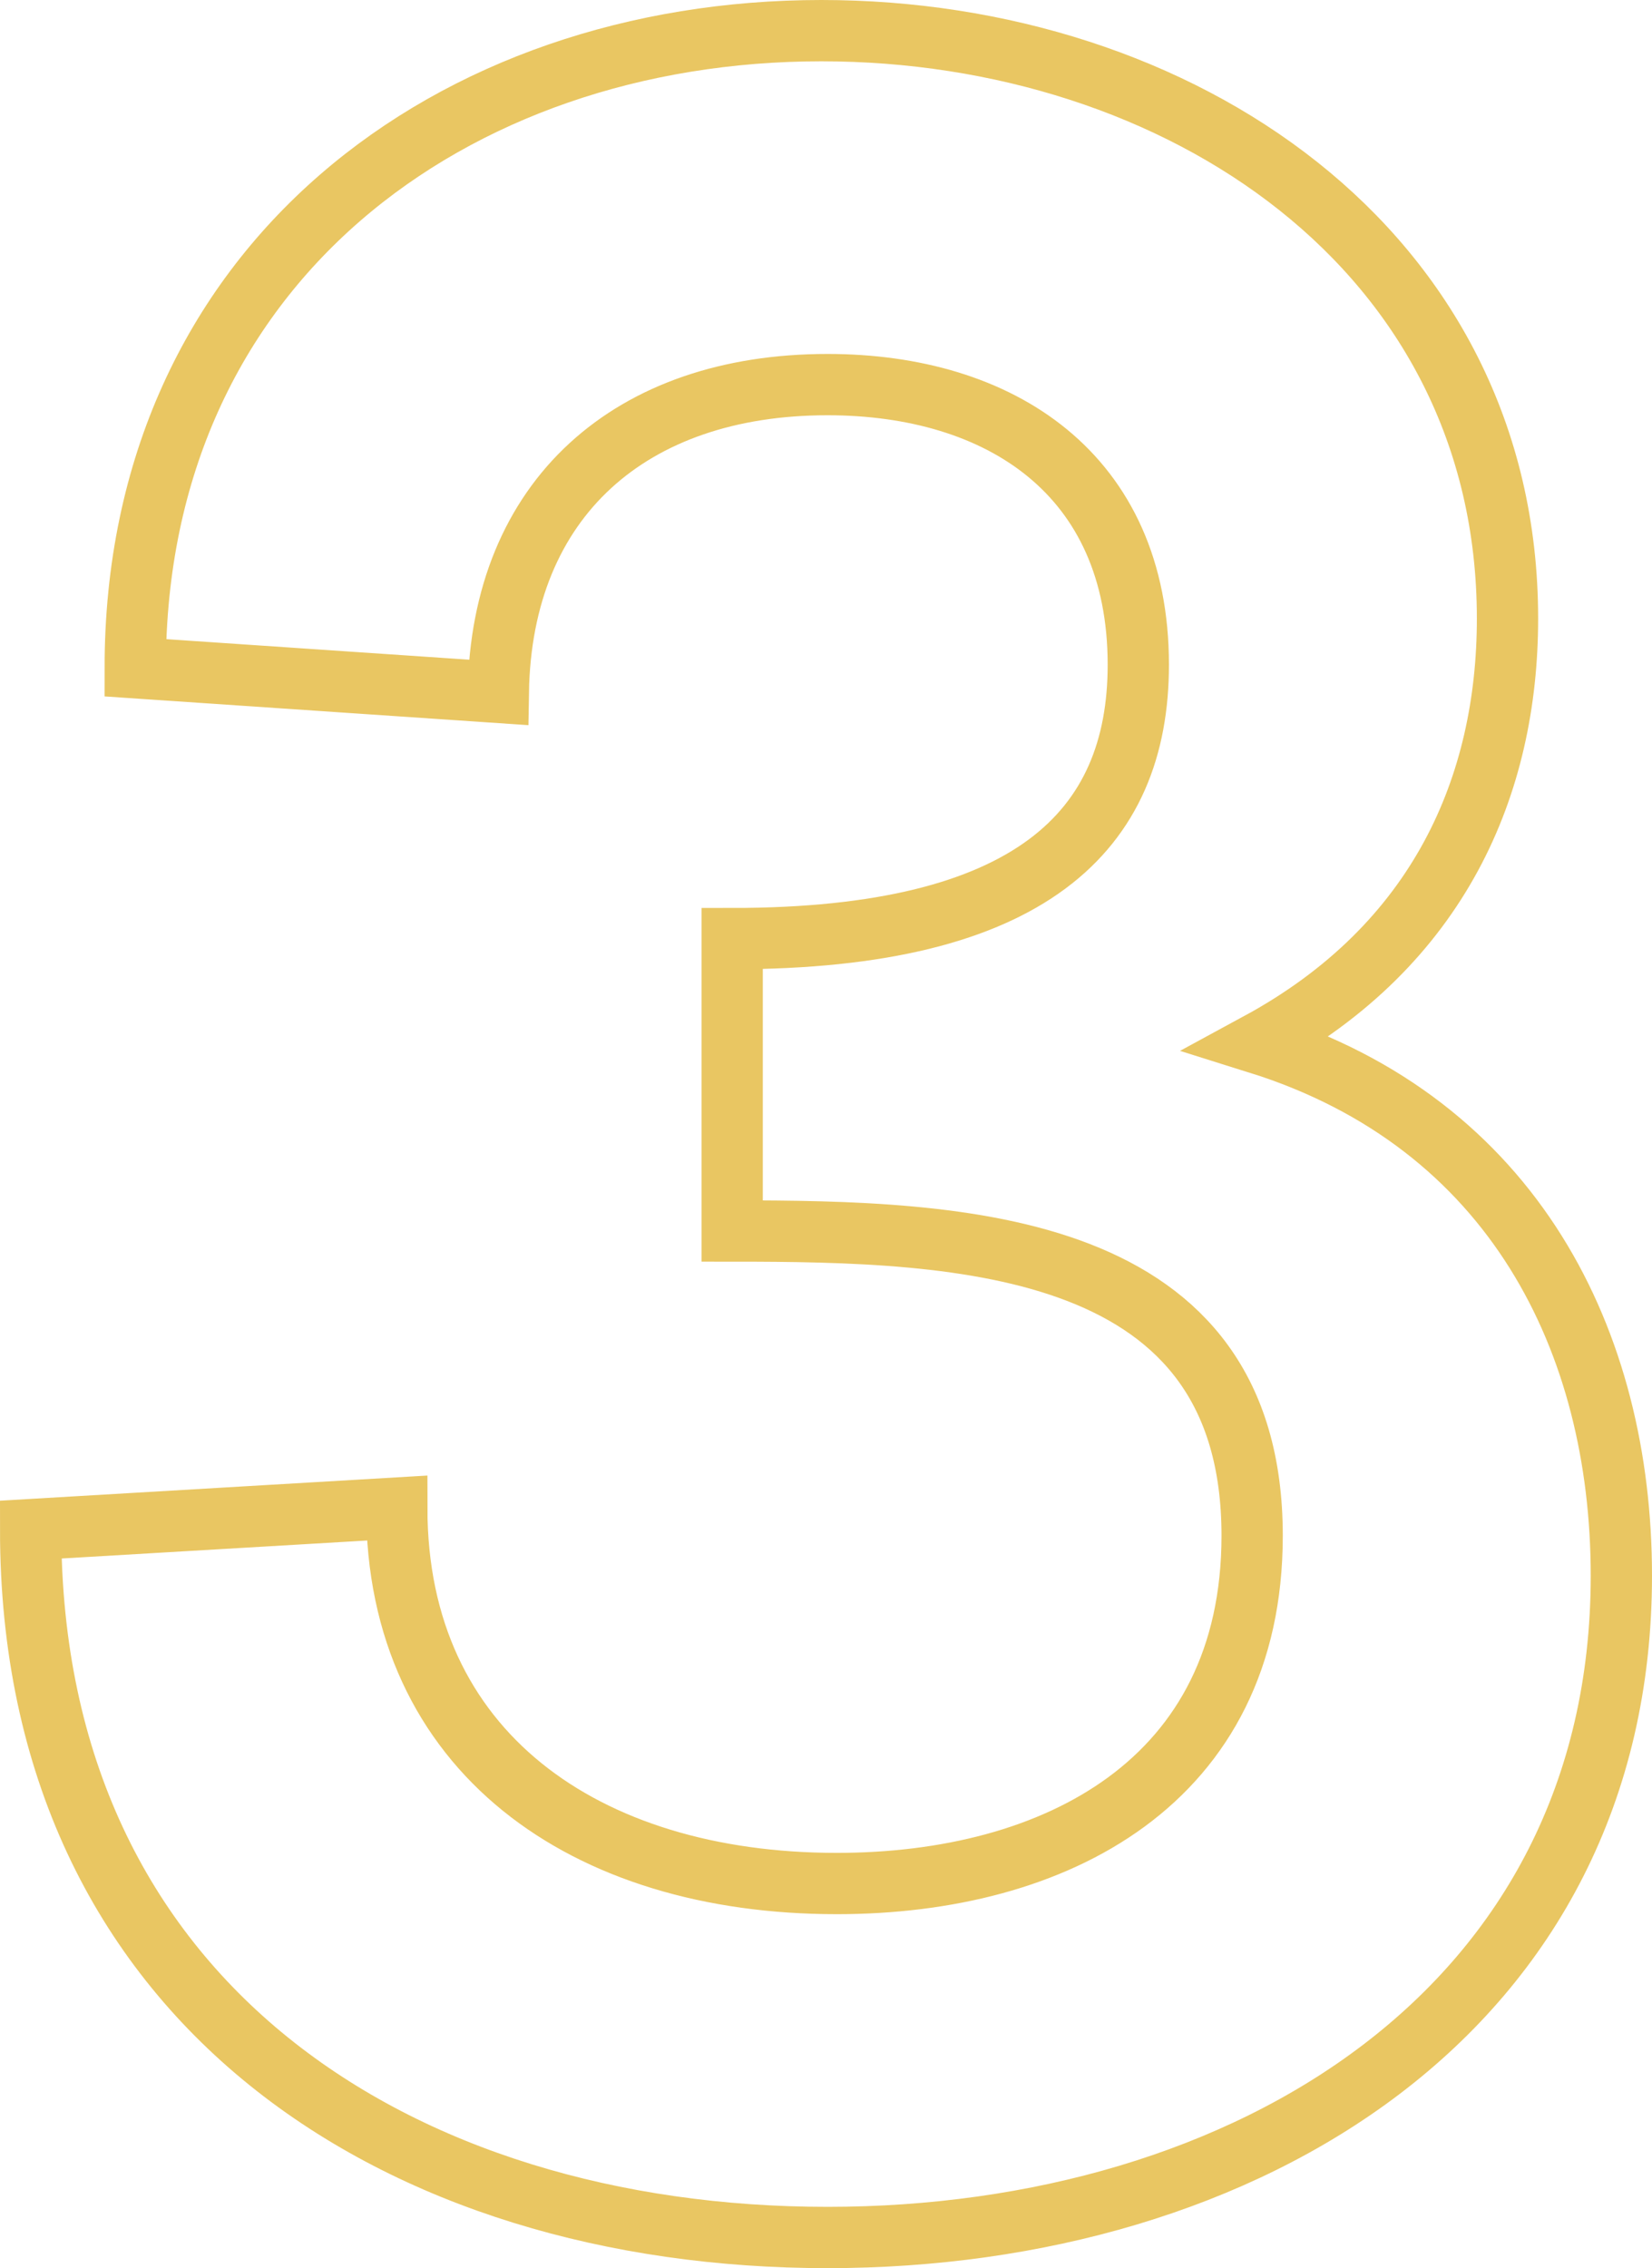 <svg xmlns="http://www.w3.org/2000/svg" width="107.833" height="148" viewBox="0 0 107.833 148">
  <path id="number-3" d="M57.991-1.642c27.314,0,51.816-14.862,51.816-43.18,0-15.264-7.029-29.523-23.7-34.745,11.849-6.427,16.268-16.87,16.268-27.715,0-24.1-21.49-38.36-44.787-38.36-24.1,0-44.787,15.264-44.787,41.573l23.7,1.607c.2-12.653,8.636-20.084,21.49-20.084,11.247,0,20.285,5.824,20.285,18.276,0,10.845-7.029,17.874-26.51,17.874v19.079c15.063,0,33.941.6,33.941,19.883,0,16.067-12.854,22.695-27.113,22.695-16.469,0-28.72-8.636-28.72-24.5l-23.9,1.406C5.974-16.906,30.074-1.642,57.991-1.642Z" transform="translate(-3.974 147.642)" fill="none" stroke="#e9c662" stroke-width="4"/>
</svg>
